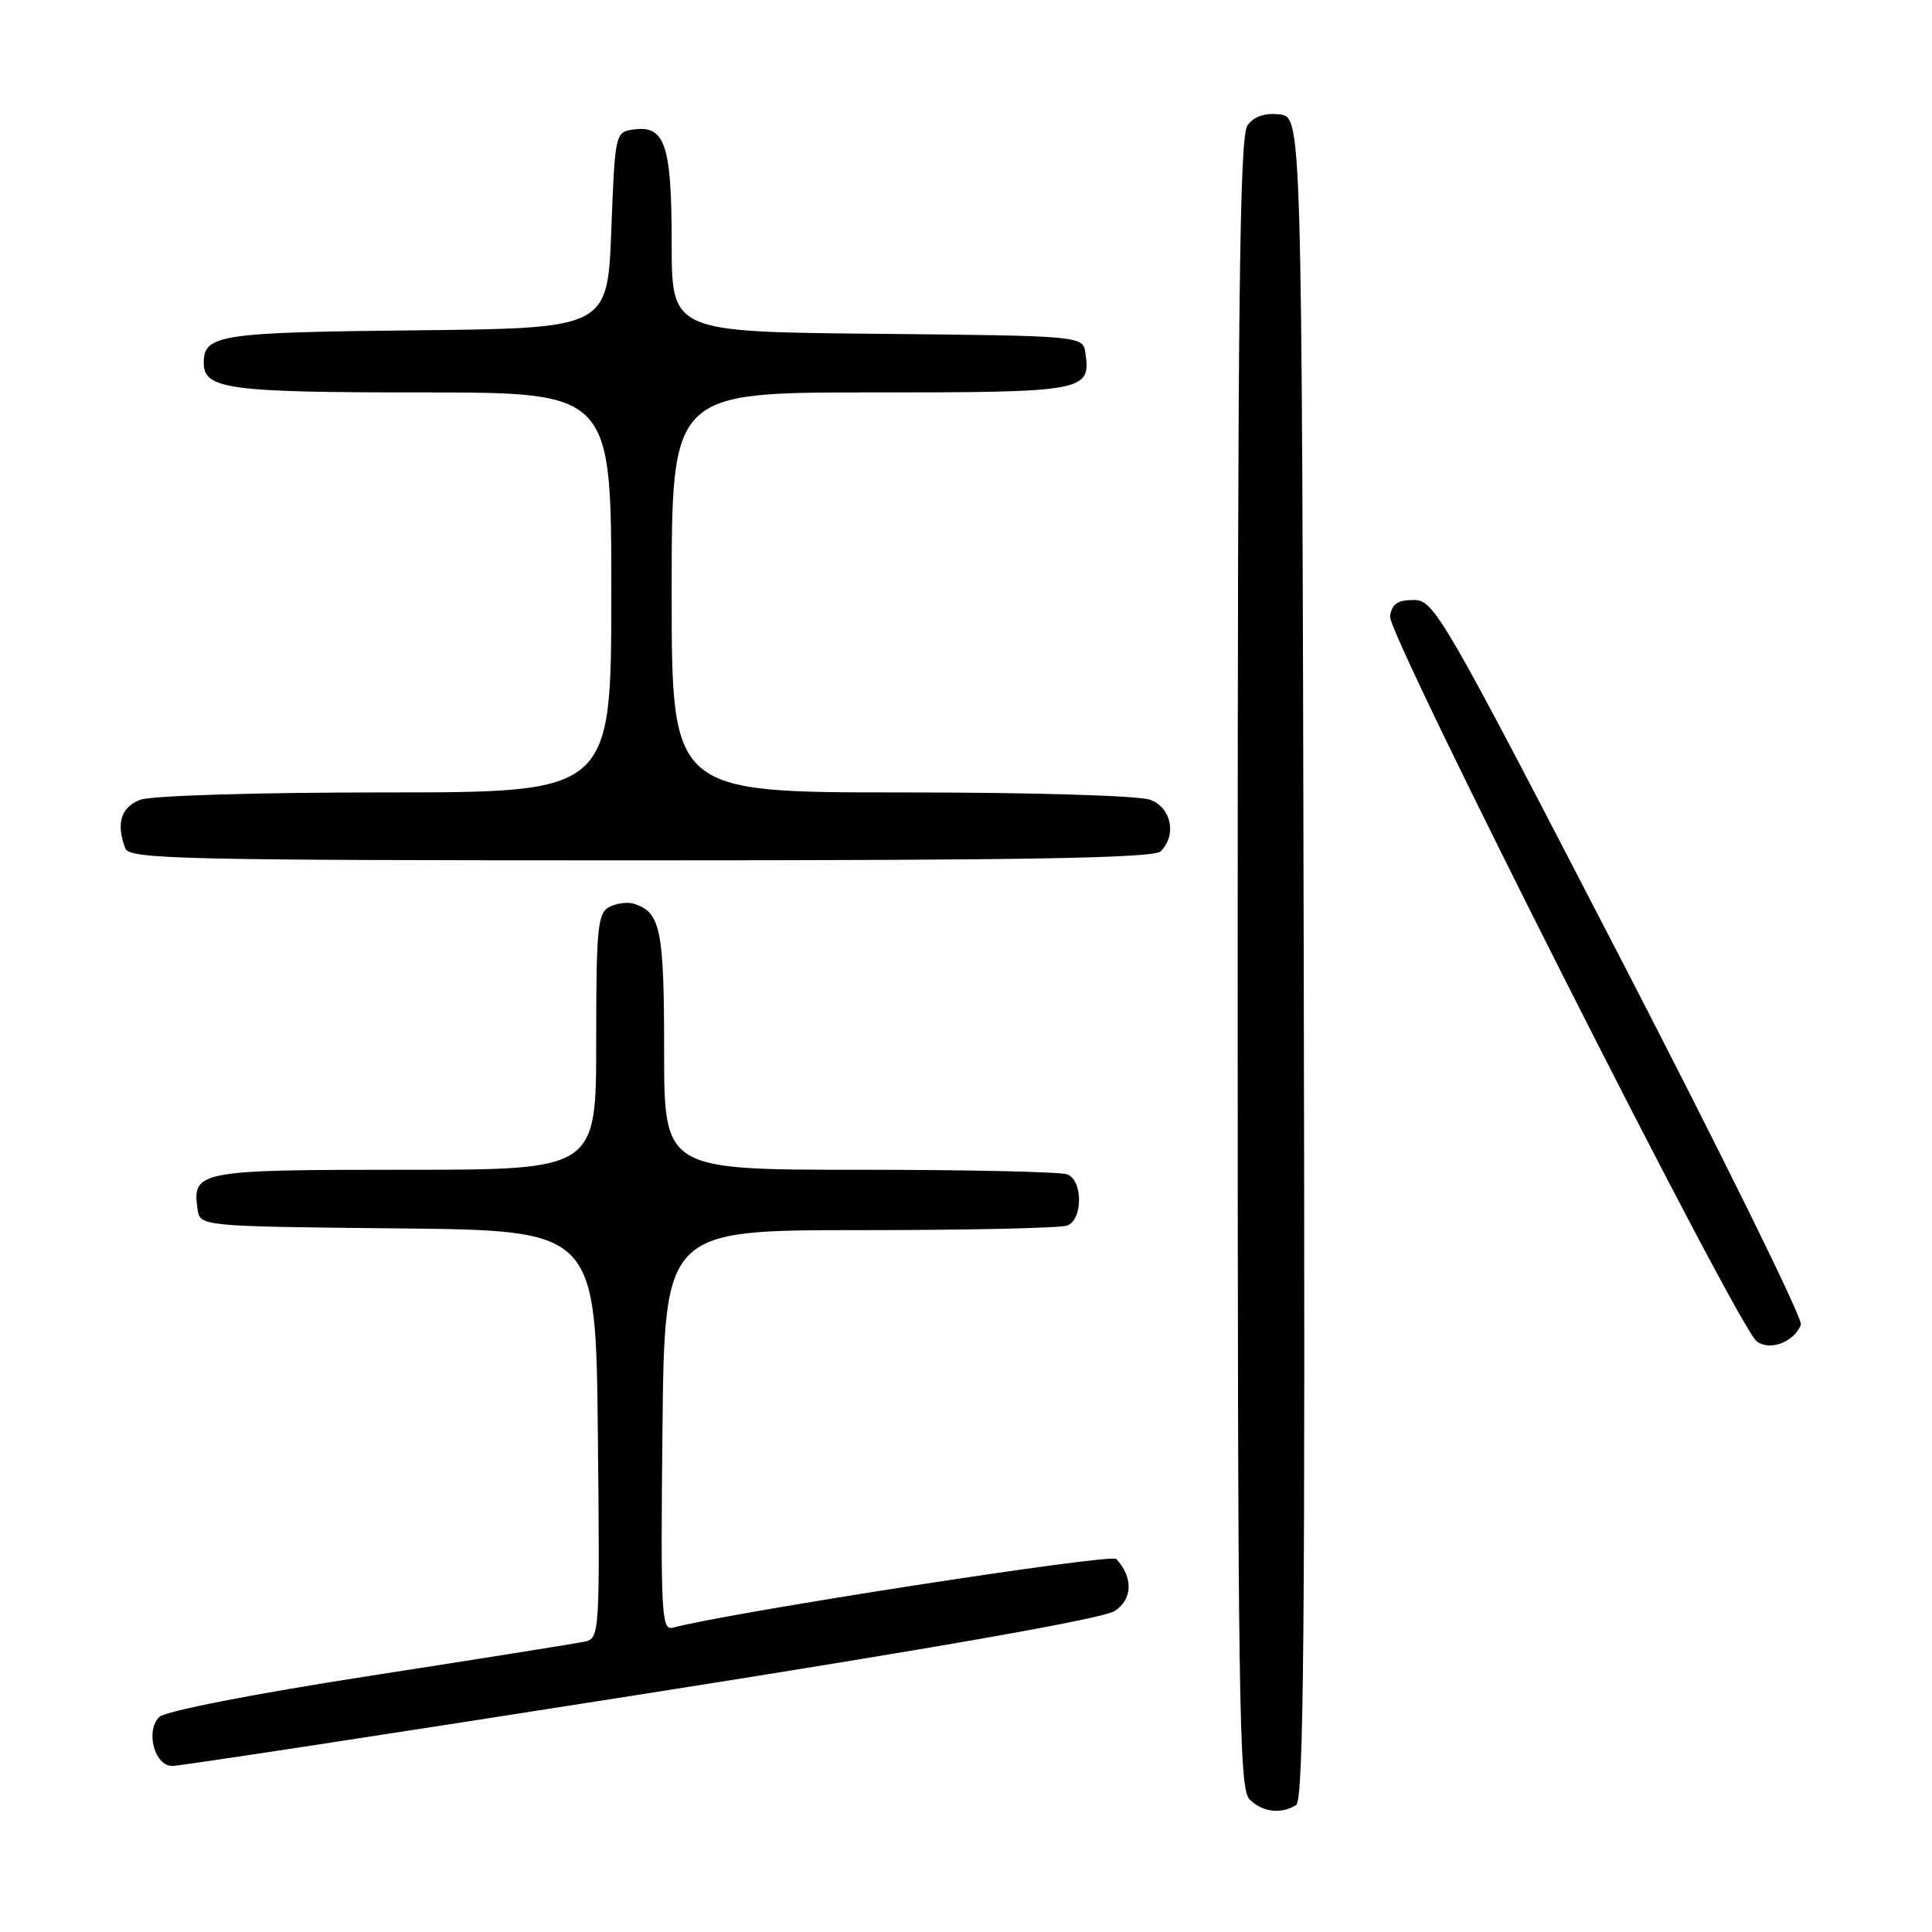 <?xml version="1.0" encoding="UTF-8" standalone="no"?>
<!DOCTYPE svg PUBLIC "-//W3C//DTD SVG 1.1//EN" "http://www.w3.org/Graphics/SVG/1.1/DTD/svg11.dtd" >
<svg xmlns="http://www.w3.org/2000/svg" xmlns:xlink="http://www.w3.org/1999/xlink" version="1.1" viewBox="0 0 256 256">
 <g >
 <path fill="currentColor"
d=" M 171.75 239.17 C 172.75 238.54 172.96 215.43 172.75 126.94 C 172.50 15.50 172.50 15.50 169.55 15.16 C 167.59 14.94 166.16 15.42 165.30 16.61 C 164.25 18.04 164.00 39.60 164.00 127.62 C 164.00 225.59 164.16 237.02 165.57 238.43 C 167.28 240.13 169.77 240.43 171.75 239.17 Z  M 84.97 224.51 C 124.17 218.35 146.15 214.48 147.71 213.46 C 150.09 211.90 150.17 209.00 147.91 206.57 C 147.22 205.83 97.04 213.60 89.12 215.68 C 87.65 216.06 87.53 213.64 87.78 189.55 C 88.06 163.00 88.06 163.00 113.95 163.00 C 128.19 163.00 140.55 162.73 141.42 162.39 C 143.50 161.59 143.50 156.41 141.42 155.61 C 140.55 155.27 128.17 155.00 113.92 155.00 C 88.00 155.00 88.00 155.00 88.00 139.19 C 88.00 123.14 87.53 120.88 84.00 119.75 C 83.17 119.49 81.71 119.68 80.75 120.17 C 79.19 120.97 79.00 122.89 79.00 138.04 C 79.00 155.00 79.00 155.00 53.62 155.00 C 26.31 155.00 25.46 155.16 26.17 160.19 C 26.50 162.50 26.50 162.50 52.72 162.77 C 78.94 163.03 78.94 163.03 79.22 190.06 C 79.49 216.39 79.45 217.10 77.50 217.52 C 76.40 217.76 63.58 219.80 49.00 222.06 C 33.59 224.45 21.92 226.73 21.12 227.50 C 19.23 229.32 20.47 234.00 22.83 234.00 C 23.82 234.00 51.78 229.73 84.97 224.51 Z  M 238.63 175.52 C 238.91 174.78 228.12 152.88 214.65 126.84 C 191.10 81.33 190.04 79.50 187.33 79.50 C 185.18 79.50 184.42 80.03 184.19 81.68 C 183.85 84.07 230.16 175.67 232.75 177.71 C 234.46 179.07 237.74 177.85 238.63 175.52 Z  M 153.80 112.80 C 155.95 110.65 155.22 107.04 152.43 105.98 C 150.97 105.42 136.79 105.00 119.43 105.00 C 89.00 105.00 89.00 105.00 89.00 78.50 C 89.00 52.00 89.00 52.00 115.38 52.00 C 143.77 52.00 144.54 51.86 143.83 46.81 C 143.50 44.50 143.50 44.50 116.25 44.23 C 89.00 43.97 89.00 43.97 89.00 32.18 C 89.00 19.17 88.12 16.57 83.94 17.16 C 81.53 17.50 81.49 17.63 81.00 30.50 C 80.50 43.50 80.50 43.50 55.08 43.77 C 29.01 44.04 27.00 44.35 27.00 48.09 C 27.00 51.56 30.23 52.00 55.93 52.00 C 81.00 52.00 81.00 52.00 81.00 78.50 C 81.00 105.00 81.00 105.00 51.07 105.00 C 34.04 105.00 20.02 105.42 18.57 105.98 C 16.02 106.94 15.35 109.15 16.61 112.42 C 17.15 113.84 24.10 114.00 84.91 114.00 C 136.22 114.00 152.89 113.71 153.80 112.80 Z "/>
</g>
</svg>
